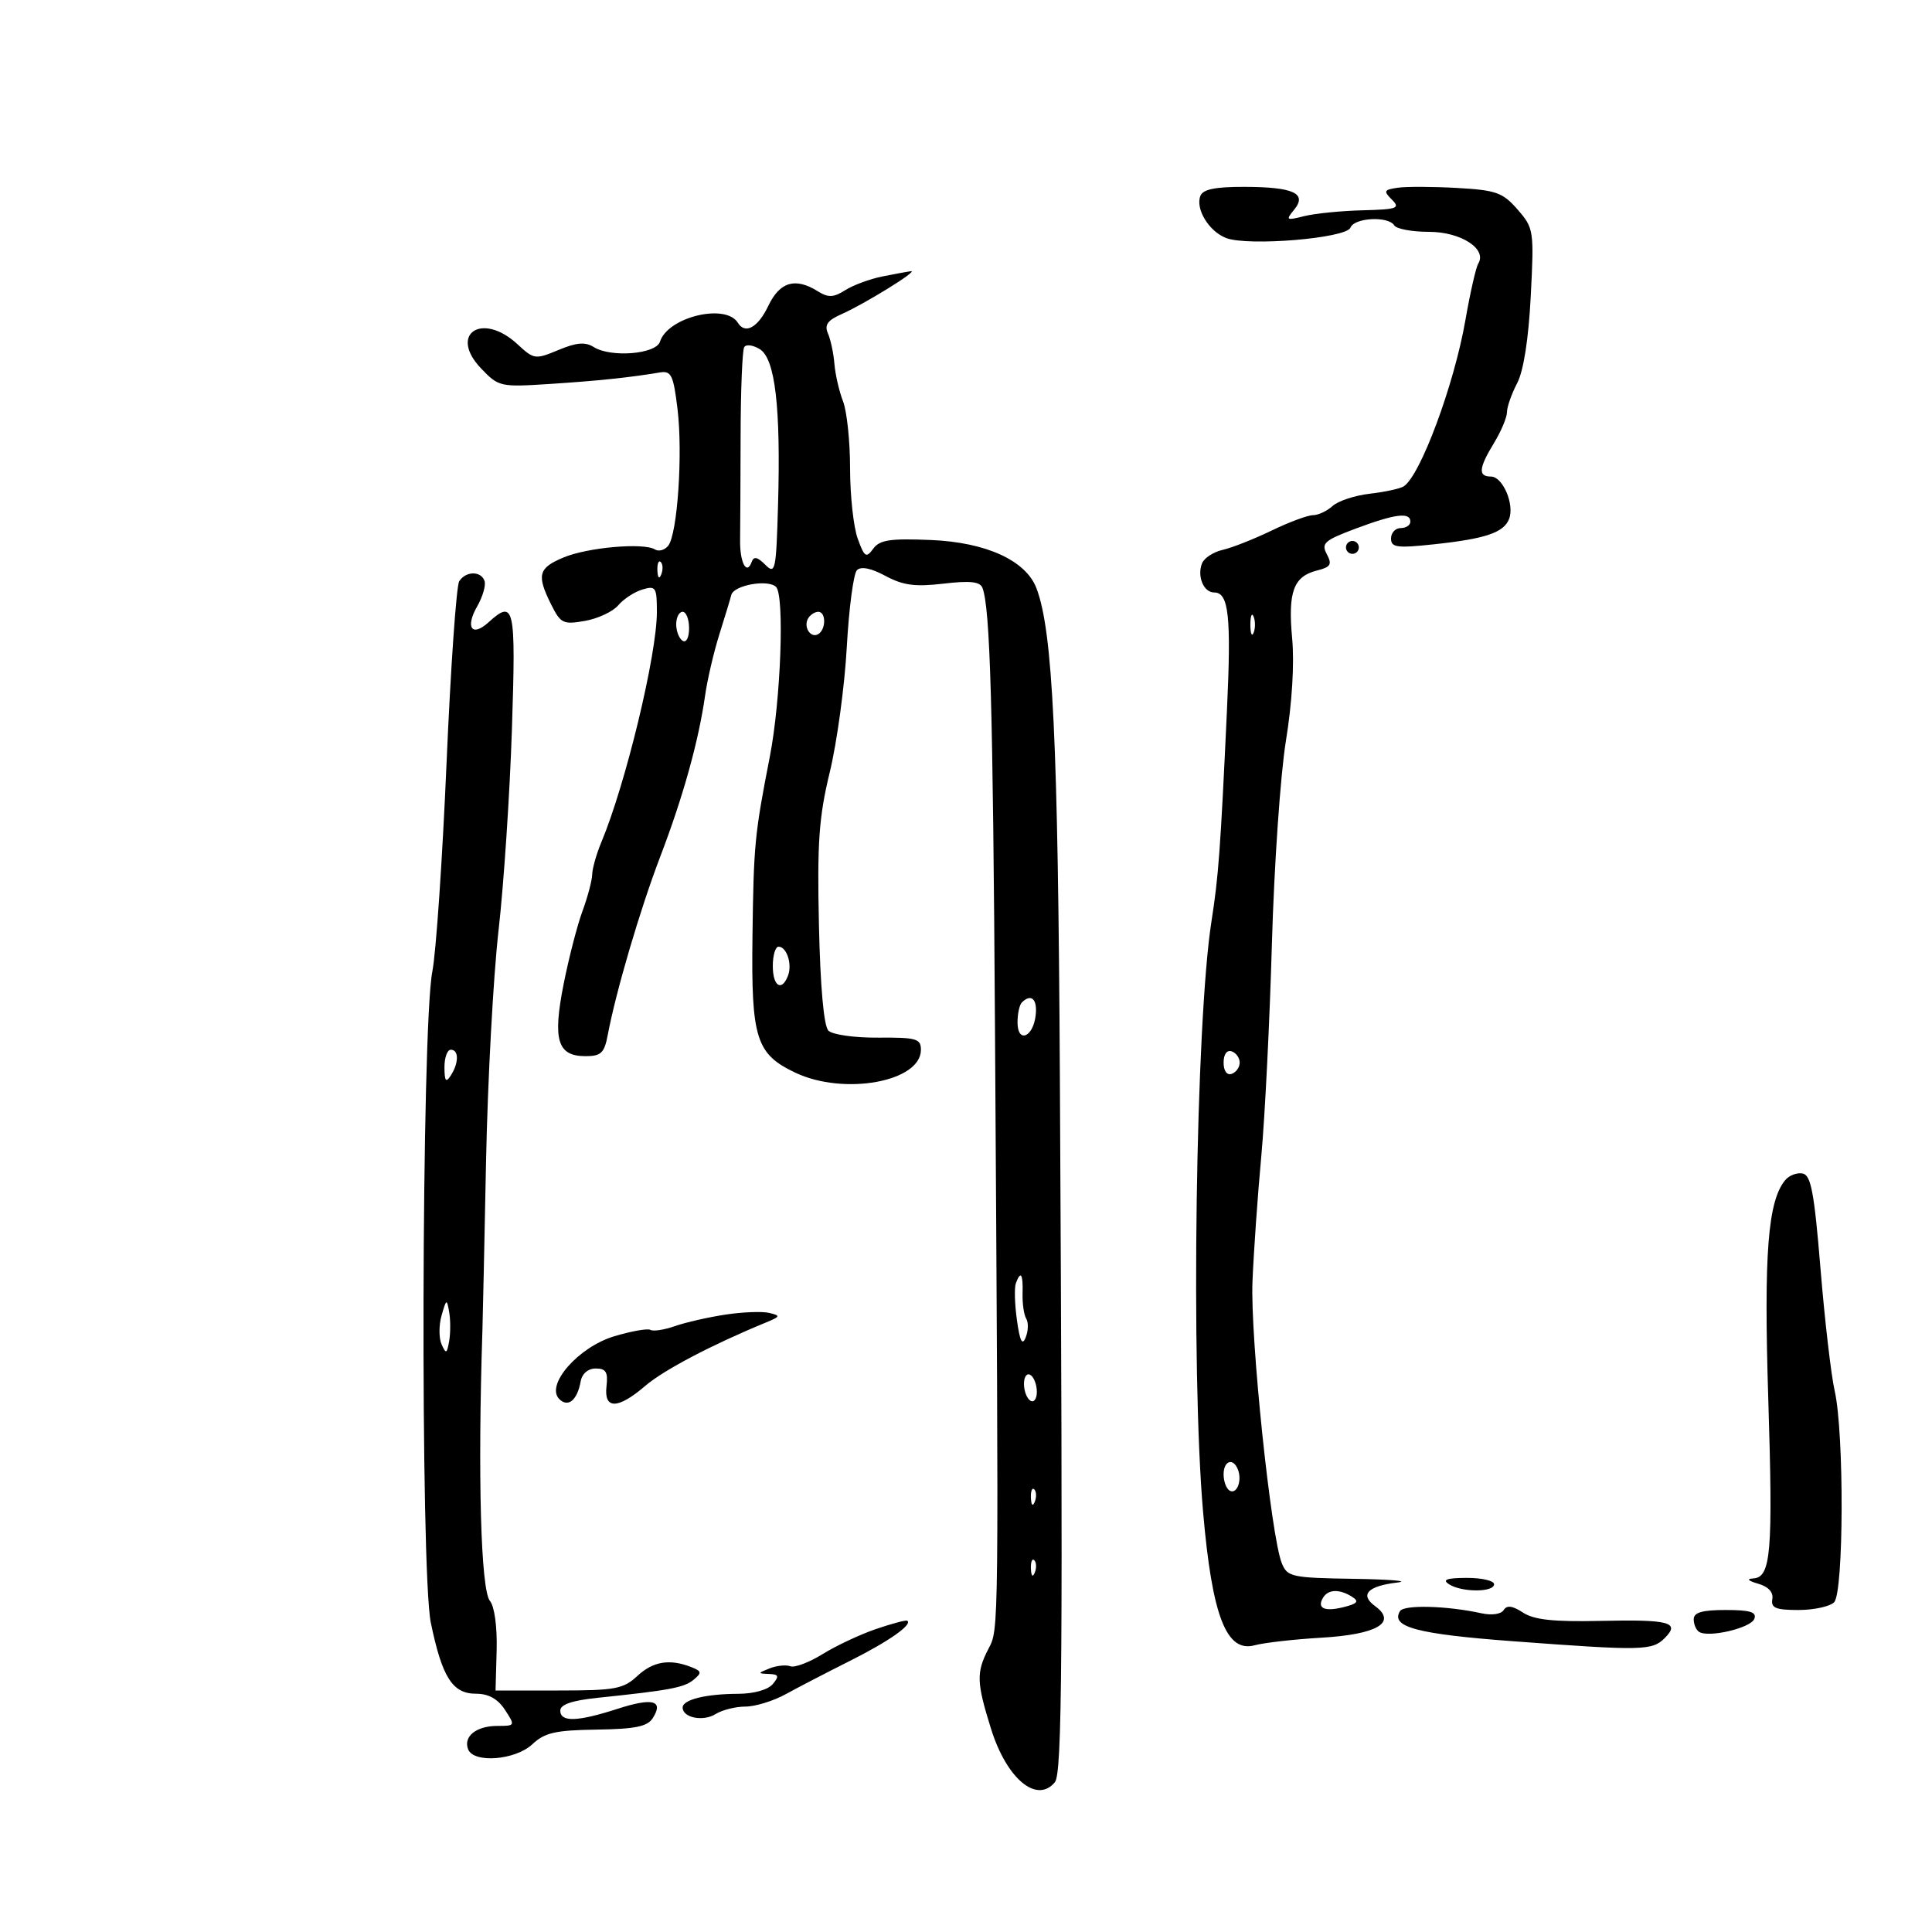<svg xmlns="http://www.w3.org/2000/svg" width="300" height="300" viewBox="0 0 300 300" version="1.1">
	<path d="M 186.392 30.422 C 185.606 32.468, 187.744 35.952, 190.405 36.964 C 193.842 38.271, 209.064 36.998, 209.696 35.351 C 210.295 33.789, 215.583 33.516, 216.500 35 C 216.840 35.550, 219.272 36, 221.904 36 C 226.835 36, 230.949 38.655, 229.544 40.929 C 229.185 41.510, 228.284 45.476, 227.541 49.742 C 225.797 59.766, 220.525 73.940, 217.949 75.531 C 217.369 75.890, 215.005 76.400, 212.697 76.665 C 210.389 76.930, 207.790 77.788, 206.921 78.573 C 206.053 79.358, 204.679 80, 203.868 80 C 203.056 80, 200.167 81.076, 197.446 82.391 C 194.726 83.707, 191.312 85.053, 189.860 85.383 C 188.408 85.713, 186.960 86.662, 186.642 87.491 C 185.862 89.522, 186.905 92, 188.540 92 C 190.807 92, 191.202 95.655, 190.520 110.320 C 189.514 131.951, 189.213 136.061, 188.119 143.047 C 185.662 158.751, 184.894 212.572, 186.812 234.748 C 188.212 250.936, 190.428 256.672, 194.823 255.478 C 196.295 255.078, 200.960 254.548, 205.189 254.301 C 213.850 253.795, 217 251.936, 213.516 249.388 C 211.095 247.618, 212.374 246.275, 217 245.731 C 218.925 245.505, 215.878 245.248, 210.229 245.160 C 200.588 245.010, 199.901 244.862, 199.042 242.750 C 197.357 238.604, 194.128 207.613, 194.484 199 C 194.677 194.325, 195.295 185.550, 195.856 179.500 C 196.416 173.450, 197.157 158.600, 197.502 146.500 C 197.847 134.400, 198.828 120.225, 199.682 115 C 200.630 109.207, 201.005 103.016, 200.645 99.134 C 199.973 91.901, 200.848 89.506, 204.496 88.590 C 206.637 88.053, 206.881 87.646, 206.025 86.046 C 205.122 84.359, 205.637 83.905, 210.540 82.071 C 216.650 79.785, 219 79.487, 219 81 C 219 81.550, 218.325 82, 217.500 82 C 216.675 82, 216 82.727, 216 83.616 C 216 85.016, 216.901 85.137, 222.701 84.515 C 230.687 83.660, 233.517 82.700, 234.336 80.568 C 235.195 78.327, 233.344 74, 231.525 74 C 229.486 74, 229.604 72.699, 231.996 68.774 C 233.094 66.973, 233.997 64.825, 234.002 64 C 234.008 63.175, 234.719 61.150, 235.583 59.500 C 236.579 57.598, 237.352 52.656, 237.694 46 C 238.218 35.780, 238.164 35.421, 235.649 32.535 C 233.349 29.893, 232.322 29.527, 226.264 29.185 C 222.523 28.973, 218.374 28.958, 217.044 29.150 C 214.891 29.462, 214.791 29.664, 216.134 31 C 217.476 32.334, 216.972 32.517, 211.571 32.655 C 208.232 32.740, 204.150 33.150, 202.500 33.566 C 199.734 34.263, 199.612 34.187, 200.936 32.585 C 203.041 30.037, 200.874 29.034, 193.219 29.015 C 188.700 29.004, 186.784 29.399, 186.392 30.422 M 137 42.931 C 135.075 43.317, 132.488 44.273, 131.250 45.057 C 129.430 46.209, 128.621 46.244, 127.014 45.241 C 123.491 43.041, 121.090 43.744, 119.299 47.500 C 117.692 50.868, 115.714 51.965, 114.574 50.119 C 112.675 47.048, 103.698 49.226, 102.483 53.053 C 101.866 54.997, 94.877 55.565, 92.194 53.889 C 90.870 53.062, 89.517 53.175, 86.715 54.346 C 83.117 55.849, 82.909 55.820, 80.352 53.450 C 74.844 48.346, 69.589 51.873, 74.719 57.230 C 77.439 60.071, 77.677 60.123, 85.500 59.613 C 92.961 59.125, 97.673 58.631, 102.489 57.831 C 104.228 57.542, 104.569 58.255, 105.204 63.500 C 106.045 70.450, 105.196 82.932, 103.759 84.739 C 103.217 85.420, 102.293 85.681, 101.706 85.319 C 99.949 84.233, 91.259 84.994, 87.504 86.563 C 83.581 88.202, 83.297 89.284, 85.588 93.875 C 87.055 96.816, 87.454 97.009, 90.838 96.412 C 92.852 96.057, 95.175 94.967, 96 93.990 C 96.825 93.013, 98.513 91.910, 99.750 91.539 C 101.832 90.916, 102 91.178, 102 95.040 C 102 101.665, 97.150 121.762, 93.374 130.784 C 92.619 132.590, 91.980 134.840, 91.956 135.784 C 91.932 136.728, 91.249 139.300, 90.438 141.500 C 89.627 143.700, 88.309 148.814, 87.508 152.865 C 85.800 161.509, 86.561 164, 90.910 164 C 93.322 164, 93.842 163.510, 94.362 160.750 C 95.643 153.946, 99.402 141.174, 102.529 133 C 106.063 123.763, 108.485 115.061, 109.487 108 C 109.839 105.525, 110.836 101.250, 111.702 98.500 C 112.569 95.750, 113.404 92.997, 113.557 92.382 C 113.934 90.870, 119.252 89.912, 120.500 91.132 C 121.843 92.445, 121.248 108.730, 119.536 117.500 C 117.177 129.589, 117.025 131.166, 116.842 145.528 C 116.641 161.259, 117.405 163.675, 123.492 166.563 C 131.057 170.153, 143 167.980, 143 163.014 C 143 161.285, 142.282 161.080, 136.388 161.125 C 132.717 161.153, 129.270 160.670, 128.638 160.040 C 127.919 159.321, 127.376 153.266, 127.163 143.577 C 126.881 130.796, 127.162 126.859, 128.852 119.875 C 129.967 115.269, 131.153 106.551, 131.487 100.502 C 131.822 94.454, 132.532 89.068, 133.065 88.535 C 133.692 87.908, 135.257 88.222, 137.488 89.423 C 140.222 90.896, 142.094 91.147, 146.497 90.629 C 150.646 90.142, 152.182 90.310, 152.559 91.292 C 153.754 94.408, 154.186 109.672, 154.503 160 C 155.100 254.722, 155.120 252.868, 153.483 256.032 C 151.581 259.710, 151.630 261.219, 153.881 268.433 C 156.309 276.211, 160.988 280.130, 163.800 276.741 C 164.939 275.369, 165.064 257.749, 164.578 167.500 C 164.295 115.025, 163.484 98.034, 160.942 91.347 C 159.303 87.036, 153.135 84.212, 144.570 83.853 C 138.214 83.587, 136.597 83.831, 135.590 85.208 C 134.498 86.702, 134.230 86.526, 133.181 83.623 C 132.531 81.827, 132 76.932, 132 72.744 C 132 68.556, 131.508 63.863, 130.906 62.315 C 130.305 60.767, 129.702 58.150, 129.567 56.500 C 129.432 54.850, 128.980 52.723, 128.562 51.773 C 127.988 50.465, 128.495 49.742, 130.652 48.792 C 134.216 47.223, 142.724 41.960, 141.446 42.115 C 140.926 42.178, 138.925 42.546, 137 42.931 M 115.561 53.901 C 115.269 54.374, 115.017 60.552, 115.001 67.630 C 114.985 74.709, 114.949 82.009, 114.922 83.853 C 114.870 87.351, 115.951 89.402, 116.717 87.259 C 117.041 86.352, 117.611 86.469, 118.830 87.691 C 120.390 89.254, 120.521 88.645, 120.813 78.432 C 121.248 63.230, 120.371 55.713, 117.989 54.225 C 116.946 53.574, 115.854 53.428, 115.561 53.901 M 209 85 C 209 85.550, 209.450 86, 210 86 C 210.550 86, 211 85.550, 211 85 C 211 84.450, 210.550 84, 210 84 C 209.450 84, 209 84.450, 209 85 M 102.079 88.583 C 102.127 89.748, 102.364 89.985, 102.683 89.188 C 102.972 88.466, 102.936 87.603, 102.604 87.271 C 102.272 86.939, 102.036 87.529, 102.079 88.583 M 71.309 90.250 C 70.864 90.938, 69.978 103.650, 69.340 118.500 C 68.702 133.350, 67.710 147.909, 67.134 150.853 C 65.446 159.492, 65.252 244.035, 66.902 252 C 68.658 260.474, 70.267 263, 73.908 263 C 75.857 263, 77.292 263.797, 78.408 265.500 C 80.022 267.963, 80.004 268, 77.223 268 C 73.964 268, 71.921 269.631, 72.685 271.622 C 73.535 273.836, 80.021 273.329, 82.669 270.841 C 84.583 269.043, 86.248 268.664, 92.637 268.572 C 98.655 268.485, 100.535 268.099, 101.368 266.779 C 103.095 264.040, 101.350 263.583, 95.896 265.344 C 89.650 267.362, 87 267.444, 87 265.620 C 87 264.677, 88.818 264.051, 92.750 263.641 C 104.029 262.466, 106.233 262.052, 107.704 260.831 C 109.006 259.750, 108.961 259.503, 107.347 258.867 C 103.989 257.546, 101.408 257.971, 98.958 260.250 C 96.792 262.266, 95.519 262.500, 86.744 262.500 L 76.948 262.500 77.119 256.276 C 77.218 252.630, 76.788 249.449, 76.078 248.594 C 74.661 246.886, 74.170 229.175, 74.912 206.500 C 74.966 204.850, 75.217 193.150, 75.470 180.500 C 75.723 167.850, 76.596 151.650, 77.412 144.500 C 78.227 137.350, 79.162 123.287, 79.490 113.250 C 80.117 94.051, 79.882 92.987, 75.823 96.661 C 73.276 98.965, 72.216 97.432, 74.094 94.160 C 74.949 92.669, 75.466 90.898, 75.241 90.224 C 74.711 88.634, 72.345 88.649, 71.309 90.250 M 105 96.941 C 105 98.009, 105.450 99.160, 106 99.500 C 106.567 99.851, 107 99.010, 107 97.559 C 107 96.152, 106.550 95, 106 95 C 105.450 95, 105 95.873, 105 96.941 M 125.500 96 C 124.684 97.320, 125.880 99.192, 127.069 98.457 C 128.284 97.707, 128.276 95, 127.059 95 C 126.541 95, 125.840 95.450, 125.500 96 M 194.158 97 C 194.158 98.375, 194.385 98.938, 194.662 98.250 C 194.940 97.563, 194.940 96.438, 194.662 95.750 C 194.385 95.063, 194.158 95.625, 194.158 97 M 120 150 C 120 153.161, 121.386 154.041, 122.362 151.500 C 123.045 149.720, 122.157 147, 120.893 147 C 120.402 147, 120 148.350, 120 150 M 158.667 155.667 C 158.300 156.033, 158 157.421, 158 158.750 C 158 162.038, 160.409 161.117, 160.816 157.673 C 161.117 155.138, 160.123 154.210, 158.667 155.667 M 69.015 165.750 C 69.027 167.893, 69.245 168.169, 70 167 C 71.264 165.043, 71.264 163, 70 163 C 69.450 163, 69.007 164.238, 69.015 165.750 M 190 165 C 190 166.289, 190.506 166.998, 191.250 166.750 C 191.938 166.521, 192.500 165.733, 192.500 165 C 192.500 164.267, 191.938 163.479, 191.250 163.250 C 190.506 163.002, 190 163.711, 190 165 M 277.209 183.248 C 274.509 186.502, 273.874 194.664, 274.574 217.126 C 275.322 241.143, 275.004 244.940, 272.231 245.100 C 271.151 245.162, 271.440 245.469, 273 245.916 C 274.596 246.374, 275.394 247.242, 275.206 248.316 C 274.968 249.681, 275.735 250, 279.256 250 C 281.645 250, 284.140 249.460, 284.800 248.800 C 286.304 247.296, 286.374 222.535, 284.893 216 C 284.332 213.525, 283.340 204.980, 282.687 197.011 C 281.717 185.167, 281.209 182.466, 279.908 182.218 C 279.032 182.051, 277.818 182.514, 277.209 183.248 M 157.746 199.250 C 157.489 199.938, 157.562 202.525, 157.910 205 C 158.372 208.292, 158.738 209.006, 159.274 207.660 C 159.677 206.648, 159.713 205.345, 159.355 204.766 C 158.997 204.186, 158.740 202.427, 158.785 200.856 C 158.872 197.801, 158.502 197.229, 157.746 199.250 M 68.573 204.248 C 68.139 205.759, 68.137 207.784, 68.568 208.748 C 69.256 210.286, 69.400 210.226, 69.745 208.250 C 69.962 207.012, 69.964 204.988, 69.750 203.750 C 69.384 201.634, 69.314 201.663, 68.573 204.248 M 112.677 204.127 C 110.025 204.527, 106.486 205.332, 104.813 205.916 C 103.139 206.499, 101.427 206.764, 101.009 206.505 C 100.590 206.246, 98.054 206.693, 95.373 207.498 C 89.812 209.168, 84.657 215.057, 86.842 217.242 C 88.210 218.610, 89.638 217.433, 90.167 214.500 C 90.384 213.292, 91.314 212.500, 92.514 212.500 C 94.092 212.500, 94.434 213.065, 94.178 215.250 C 93.753 218.888, 95.925 218.863, 100.215 215.180 C 103.061 212.738, 110.588 208.788, 118.953 205.348 C 121.188 204.429, 121.232 204.298, 119.453 203.869 C 118.379 203.610, 115.330 203.726, 112.677 204.127 M 159 214.882 C 159 215.982, 159.450 217.160, 160 217.500 C 160.550 217.840, 161 217.218, 161 216.118 C 161 215.018, 160.550 213.840, 160 213.500 C 159.450 213.160, 159 213.782, 159 214.882 M 190 228.941 C 190 230.009, 190.412 231.136, 190.915 231.447 C 192.011 232.125, 192.892 230.008, 192.246 228.250 C 191.531 226.307, 190 226.779, 190 228.941 M 160.079 232.583 C 160.127 233.748, 160.364 233.985, 160.683 233.188 C 160.972 232.466, 160.936 231.603, 160.604 231.271 C 160.272 230.939, 160.036 231.529, 160.079 232.583 M 160.079 243.583 C 160.127 244.748, 160.364 244.985, 160.683 244.188 C 160.972 243.466, 160.936 242.603, 160.604 242.271 C 160.272 241.939, 160.036 242.529, 160.079 243.583 M 225 246 C 226.974 247.276, 232 247.276, 232 246 C 232 245.450, 230.088 245.007, 227.750 245.015 C 224.638 245.027, 223.901 245.290, 225 246 M 205.459 248.067 C 204.429 249.733, 205.655 250.303, 208.651 249.551 C 210.799 249.012, 211.081 248.663, 209.948 247.947 C 208.009 246.720, 206.262 246.767, 205.459 248.067 M 217.396 250.169 C 215.873 252.633, 220.037 253.741, 235 254.855 C 255.052 256.348, 256.541 256.316, 258.502 254.355 C 260.950 251.907, 259.245 251.454, 248.471 251.692 C 241.239 251.852, 238.203 251.524, 236.485 250.399 C 234.861 249.334, 233.983 249.218, 233.497 250.004 C 233.099 250.649, 231.643 250.861, 230.035 250.508 C 224.690 249.334, 218.022 249.155, 217.396 250.169 M 263 251.441 C 263 252.234, 263.380 253.117, 263.844 253.403 C 265.352 254.336, 271.864 252.796, 272.408 251.379 C 272.814 250.321, 271.781 250, 267.969 250 C 264.309 250, 263 250.380, 263 251.441 M 136 252.964 C 133.525 253.813, 129.801 255.562, 127.725 256.851 C 125.648 258.140, 123.398 258.988, 122.725 258.736 C 122.051 258.483, 120.600 258.633, 119.500 259.068 C 117.646 259.802, 117.637 259.865, 119.372 259.930 C 120.922 259.988, 121.030 260.259, 120 261.500 C 119.266 262.385, 117.062 263.006, 114.628 263.014 C 109.595 263.030, 106 263.920, 106 265.148 C 106 266.735, 109.188 267.364, 111.119 266.158 C 112.139 265.521, 114.216 264.999, 115.736 264.998 C 117.256 264.998, 120.075 264.132, 122 263.075 C 123.925 262.017, 128.425 259.684, 132 257.890 C 138.012 254.873, 141.757 252.244, 140.869 251.663 C 140.666 251.531, 138.475 252.116, 136 252.964" stroke="none" fill="black" fill-rule="evenodd"/>
</svg>